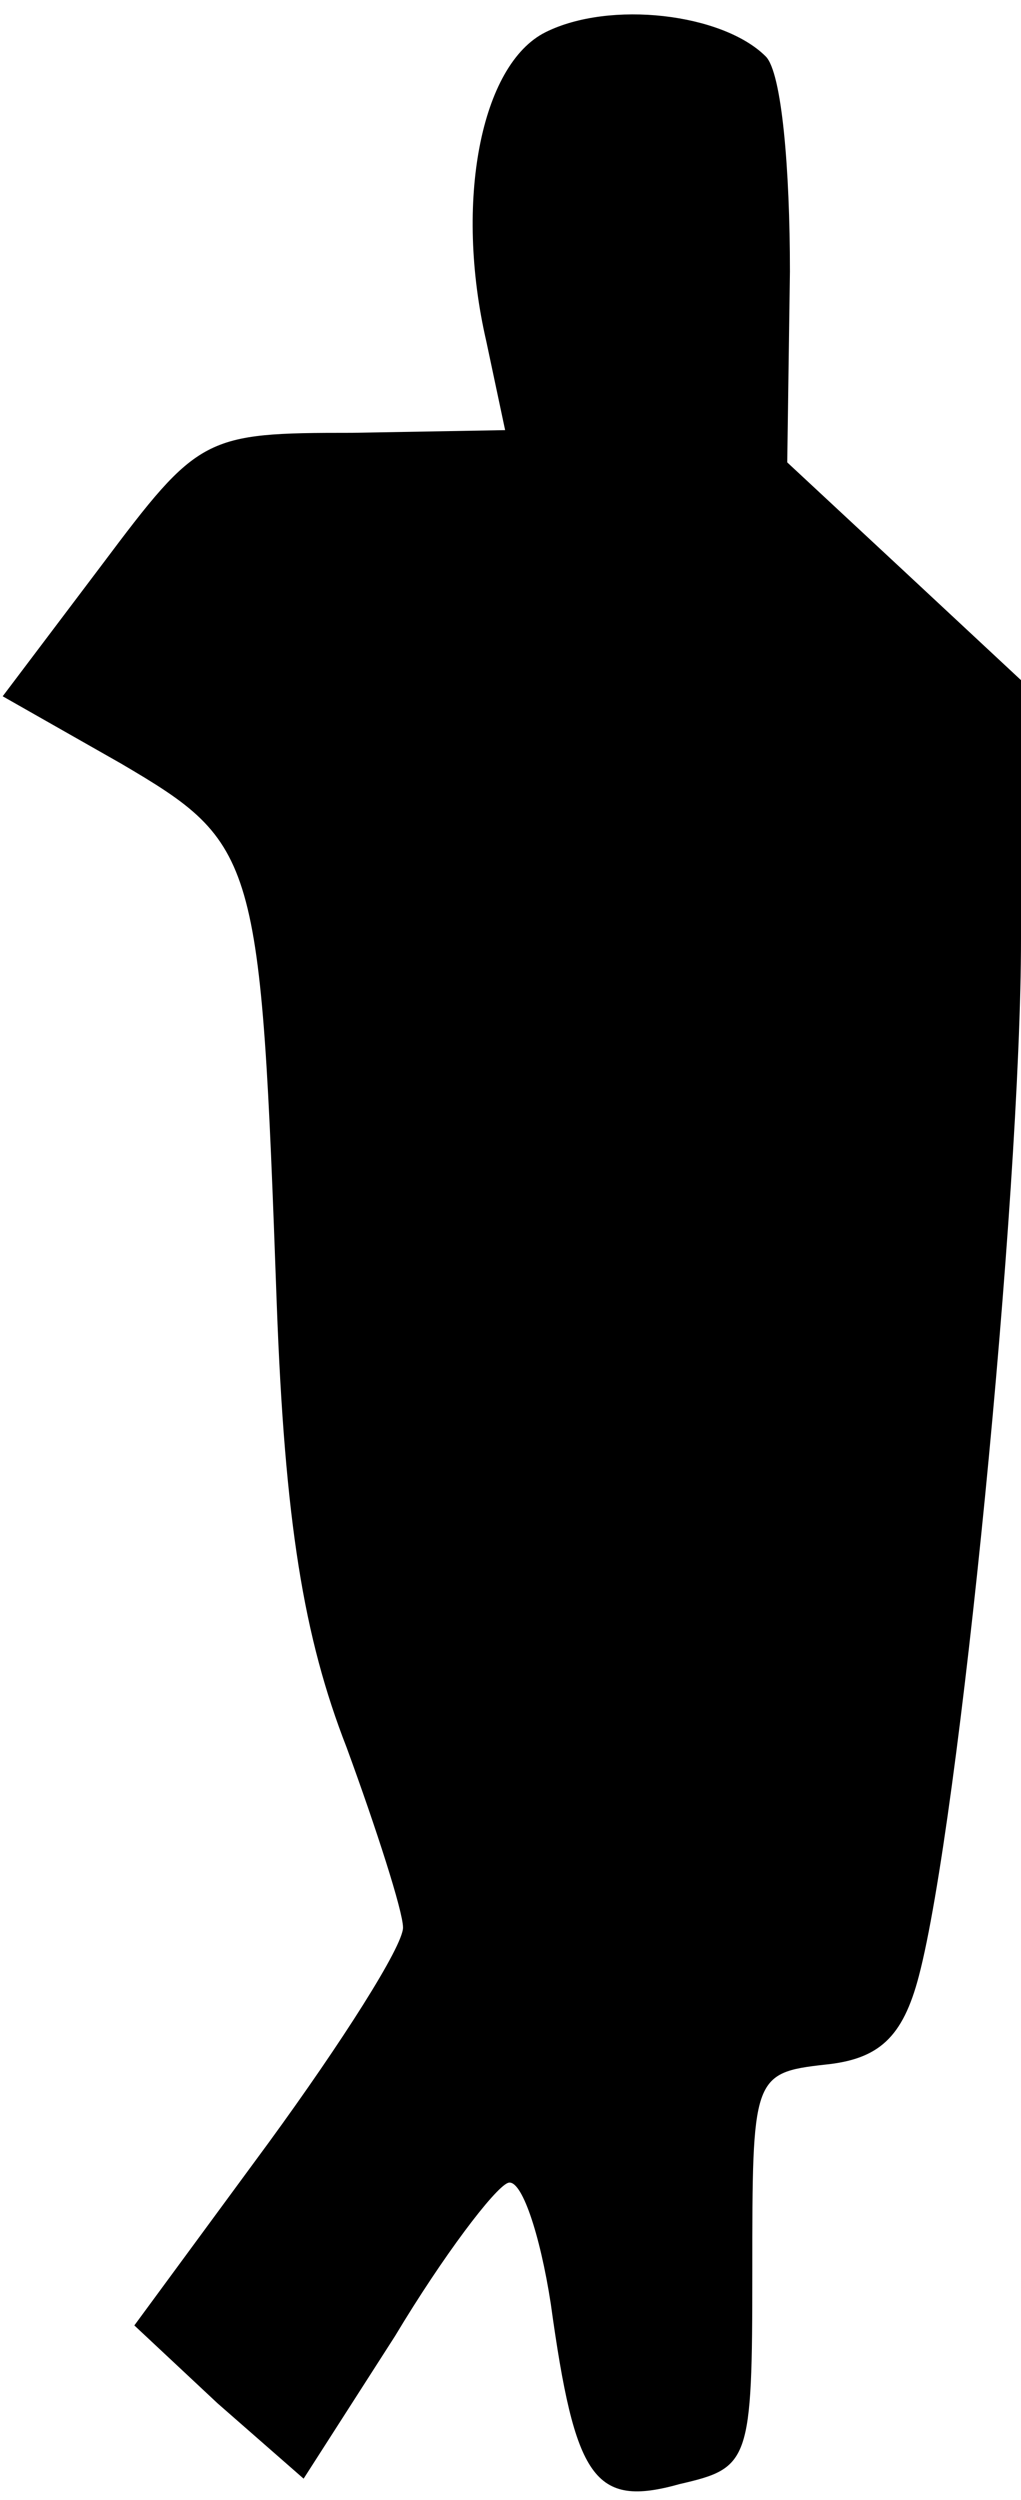 <?xml version="1.0" standalone="no"?>
<!DOCTYPE svg PUBLIC "-//W3C//DTD SVG 20010904//EN"
 "http://www.w3.org/TR/2001/REC-SVG-20010904/DTD/svg10.dtd">
<svg version="1.0" xmlns="http://www.w3.org/2000/svg"
 width="38pt" height="93pt" viewBox="0 0 38 93"
 preserveAspectRatio="xMidYMid meet">
<g transform="translate(0,93) scale(0.1,-0.1)"
fill="#000000" stroke="none">
<path fill="#000000" stroke="none" d="M203 918 c-24 -12 -34 -63 -22 -115 l7
-33 -57 -1 c-55 0 -57 -1 -93 -49 l-37 -49 44 -25 c51 -30 52 -34 58 -201 3
-81 10 -124 26 -165 11 -30 21 -61 21 -67 0 -7 -23 -43 -50 -80 l-50 -68 31
-29 32 -28 34 53 c18 30 37 55 42 57 5 2 12 -19 16 -45 9 -65 16 -76 48 -67
26 6 27 8 27 79 0 72 0 74 27 77 20 2 29 10 35 33 15 57 38 290 38 386 l0 96
-44 41 -43 40 1 71 c0 38 -3 74 -9 80 -16 16 -58 21 -82 9z"/>
</g>
</svg>
